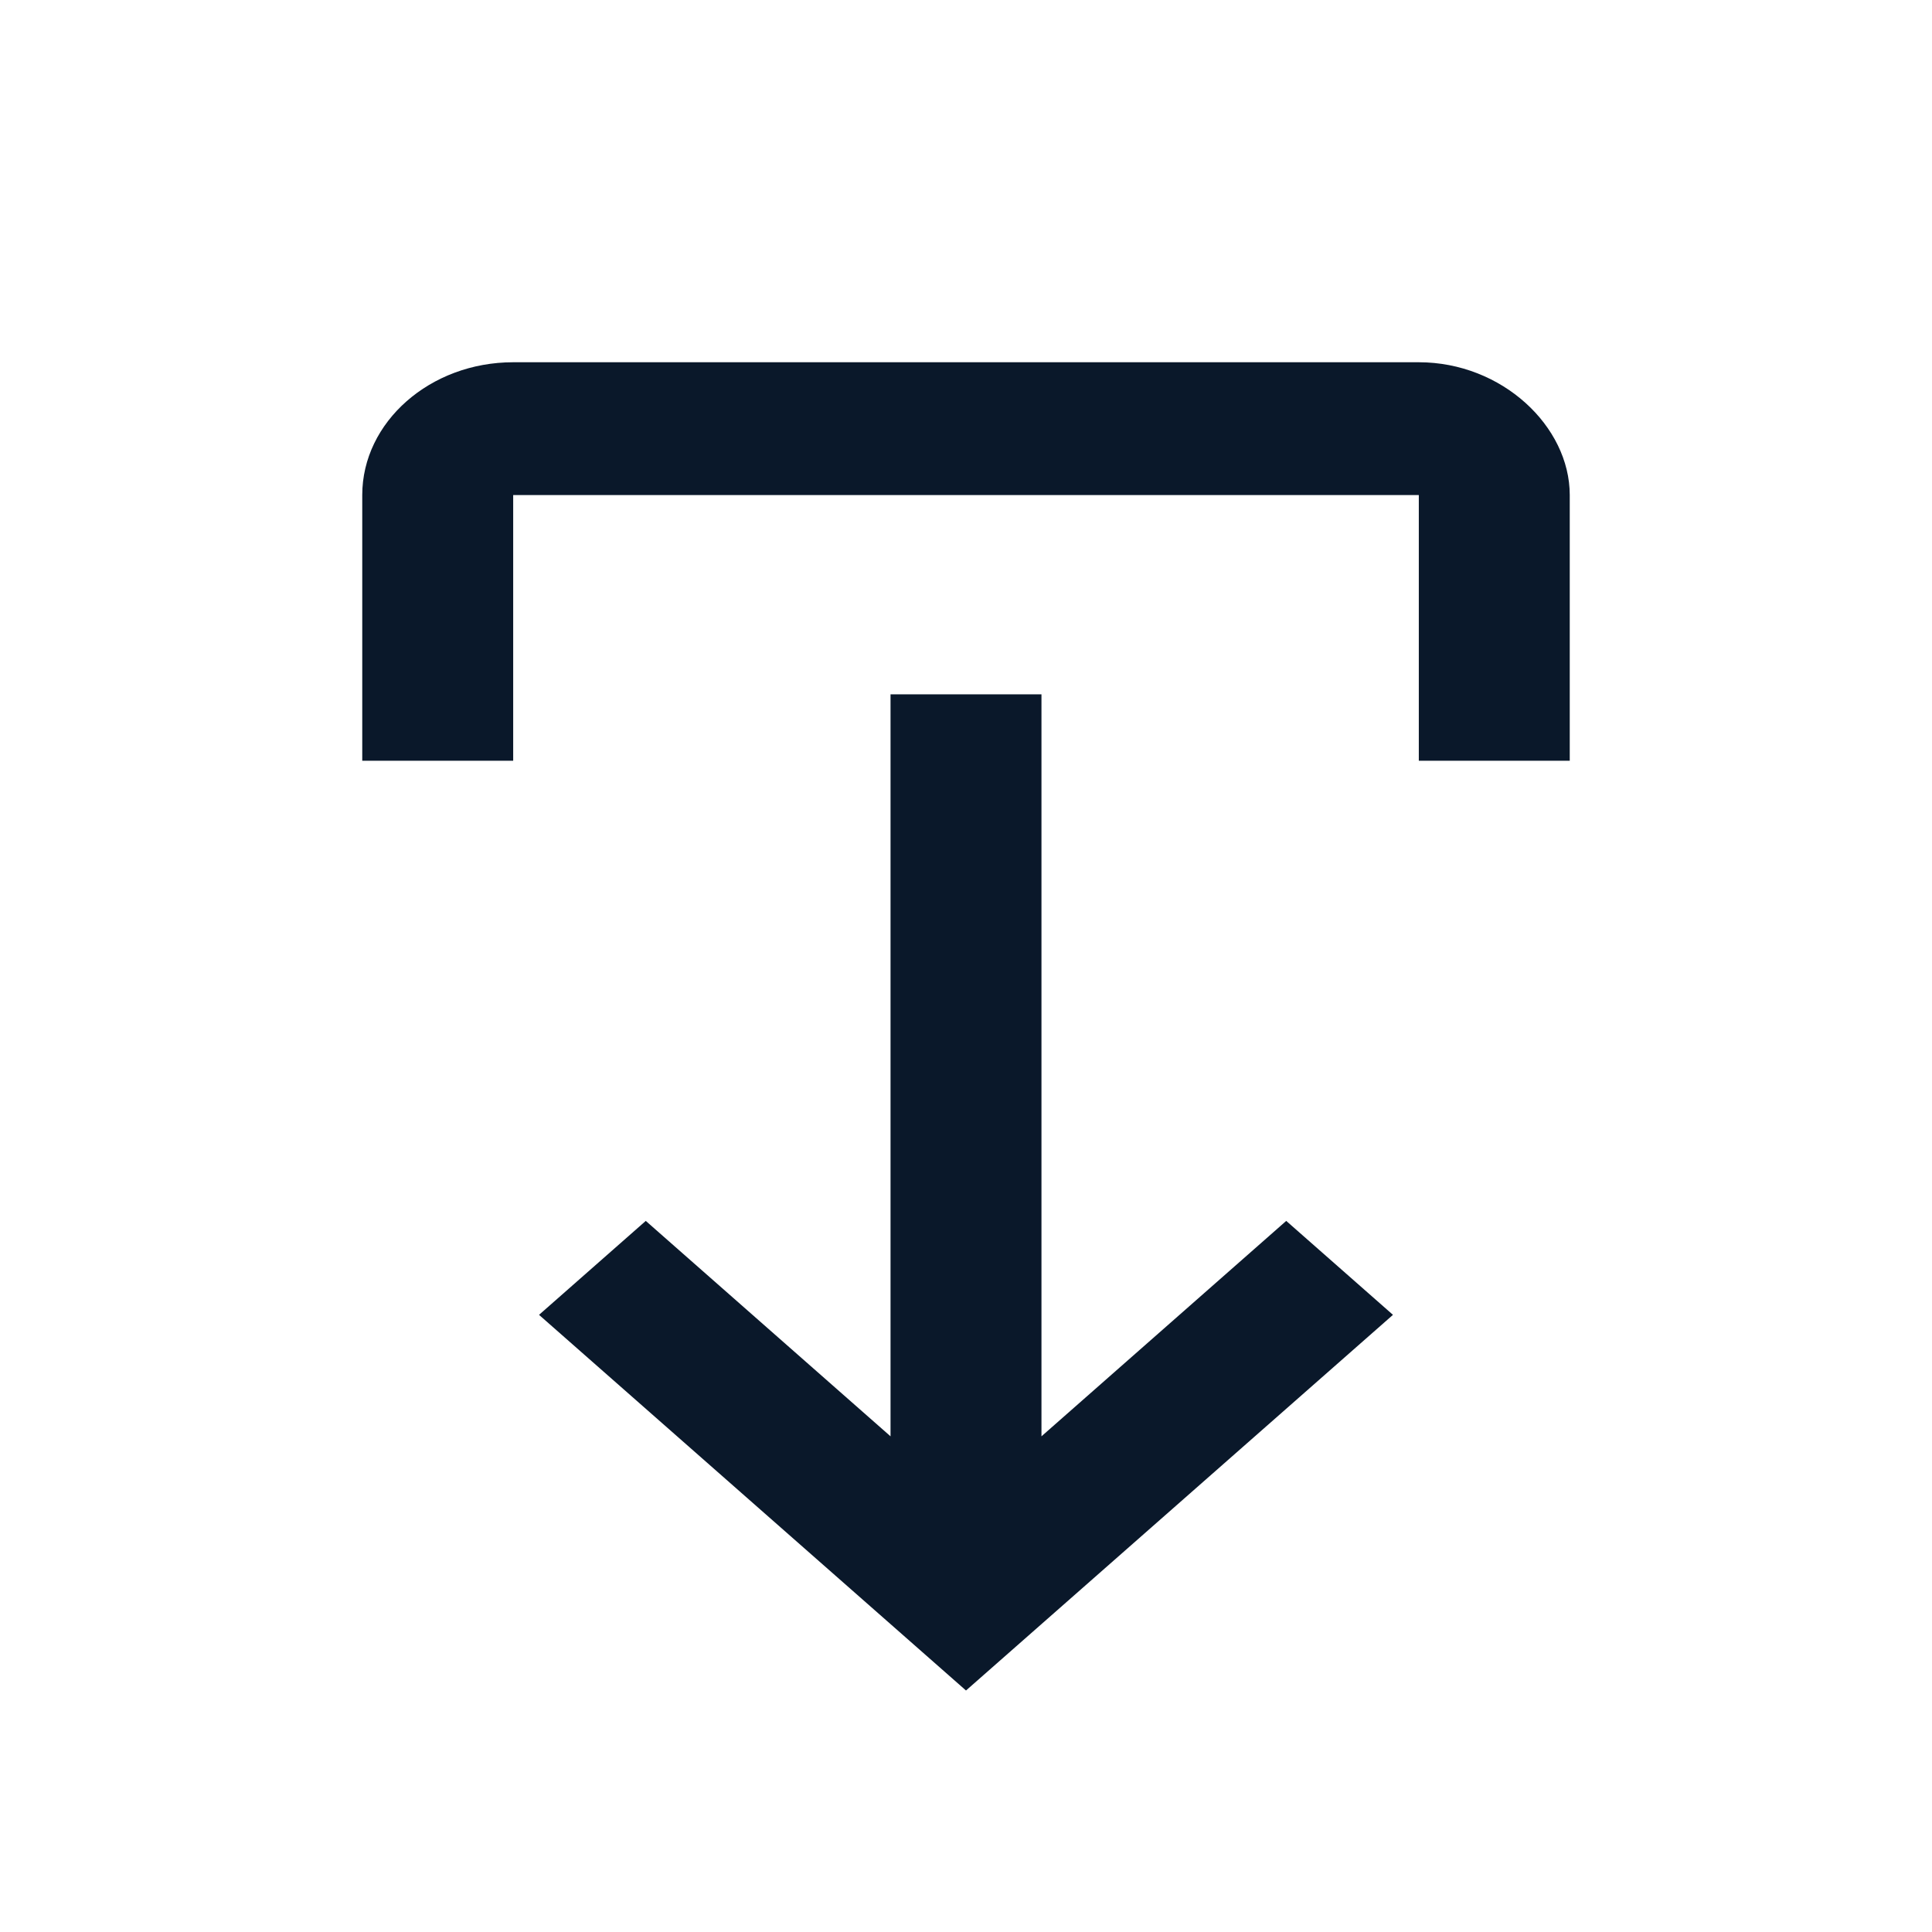 <svg width="16" height="16" viewBox="0 0 16 16" fill="none" xmlns="http://www.w3.org/2000/svg">
<path fill-rule="evenodd" clip-rule="evenodd" d="M7.375 11.895L7.375 5.75L8.625 5.75L8.625 11.895L10.652 10.111L11.536 10.889L8 14L4.464 10.889L5.348 10.111L7.375 11.895ZM13 6.3L11.75 6.3L11.75 4.1L4.25 4.1L4.25 6.3L3 6.3L3 4.1C3 3.495 3.562 3 4.25 3L11.75 3C12.438 3 13 3.53 13 4.1L13 6.3Z" fill="#0A182A"/>
</svg>
